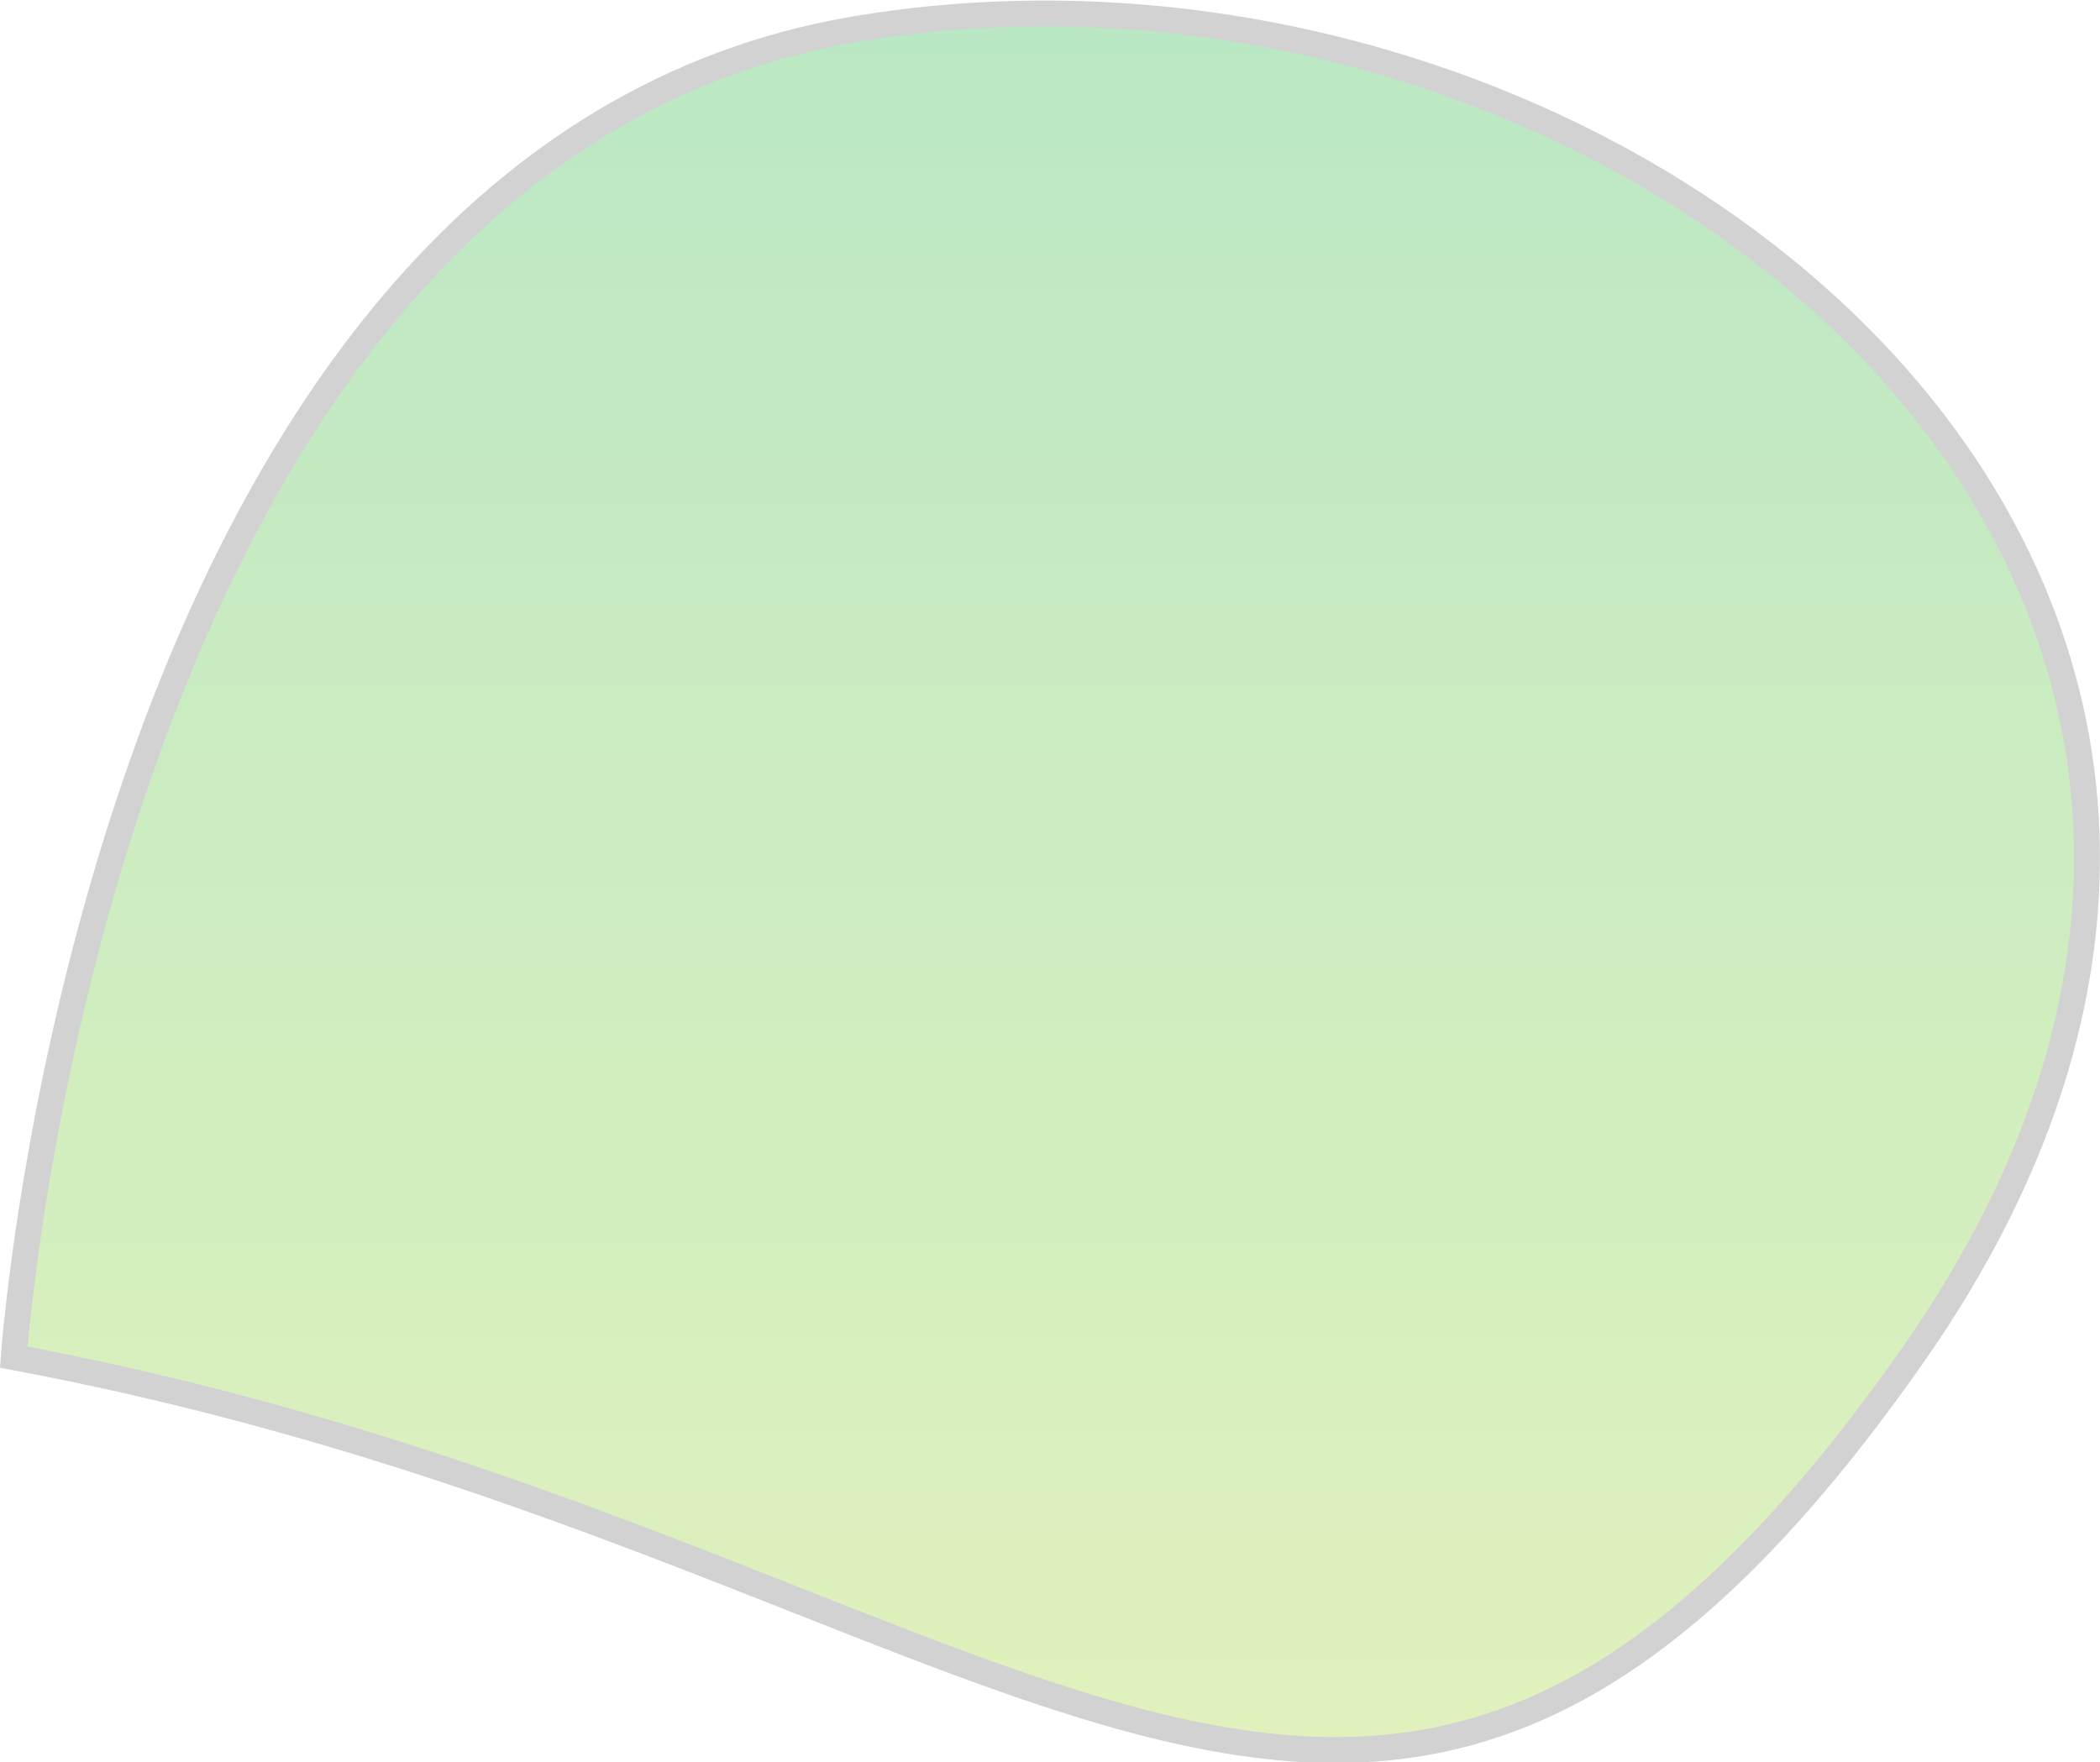 <svg xmlns="http://www.w3.org/2000/svg" xmlns:xlink="http://www.w3.org/1999/xlink" width="81.174" height="68.125" viewBox="0 0 81.174 68.125">
  <defs>
    <clipPath id="clip-path">
      <rect width="81.174" height="68.125" fill="none"/>
    </clipPath>
    <linearGradient id="linear-gradient" x1="0.5" x2="0.5" y2="1" gradientUnits="objectBoundingBox">
      <stop offset="0" stop-color="#21b448"/>
      <stop offset="1" stop-color="#b8db28"/>
    </linearGradient>
  </defs>
  <g id="Component_1_1" data-name="Component 1 – 1" opacity="0.32" clip-path="url(#clip-path)">
    <path id="Path_1" data-name="Path 1" d="M1273.15,97c39.124,7.33,52.165,30.164,73.357,0s-11.411-56.246-40.754-51.356S1273.15,97,1273.15,97Z" transform="translate(-1272.62 -44.53)" stroke="#707070" stroke-width="1" fill="url(#linear-gradient)"/>
  </g>
</svg>
